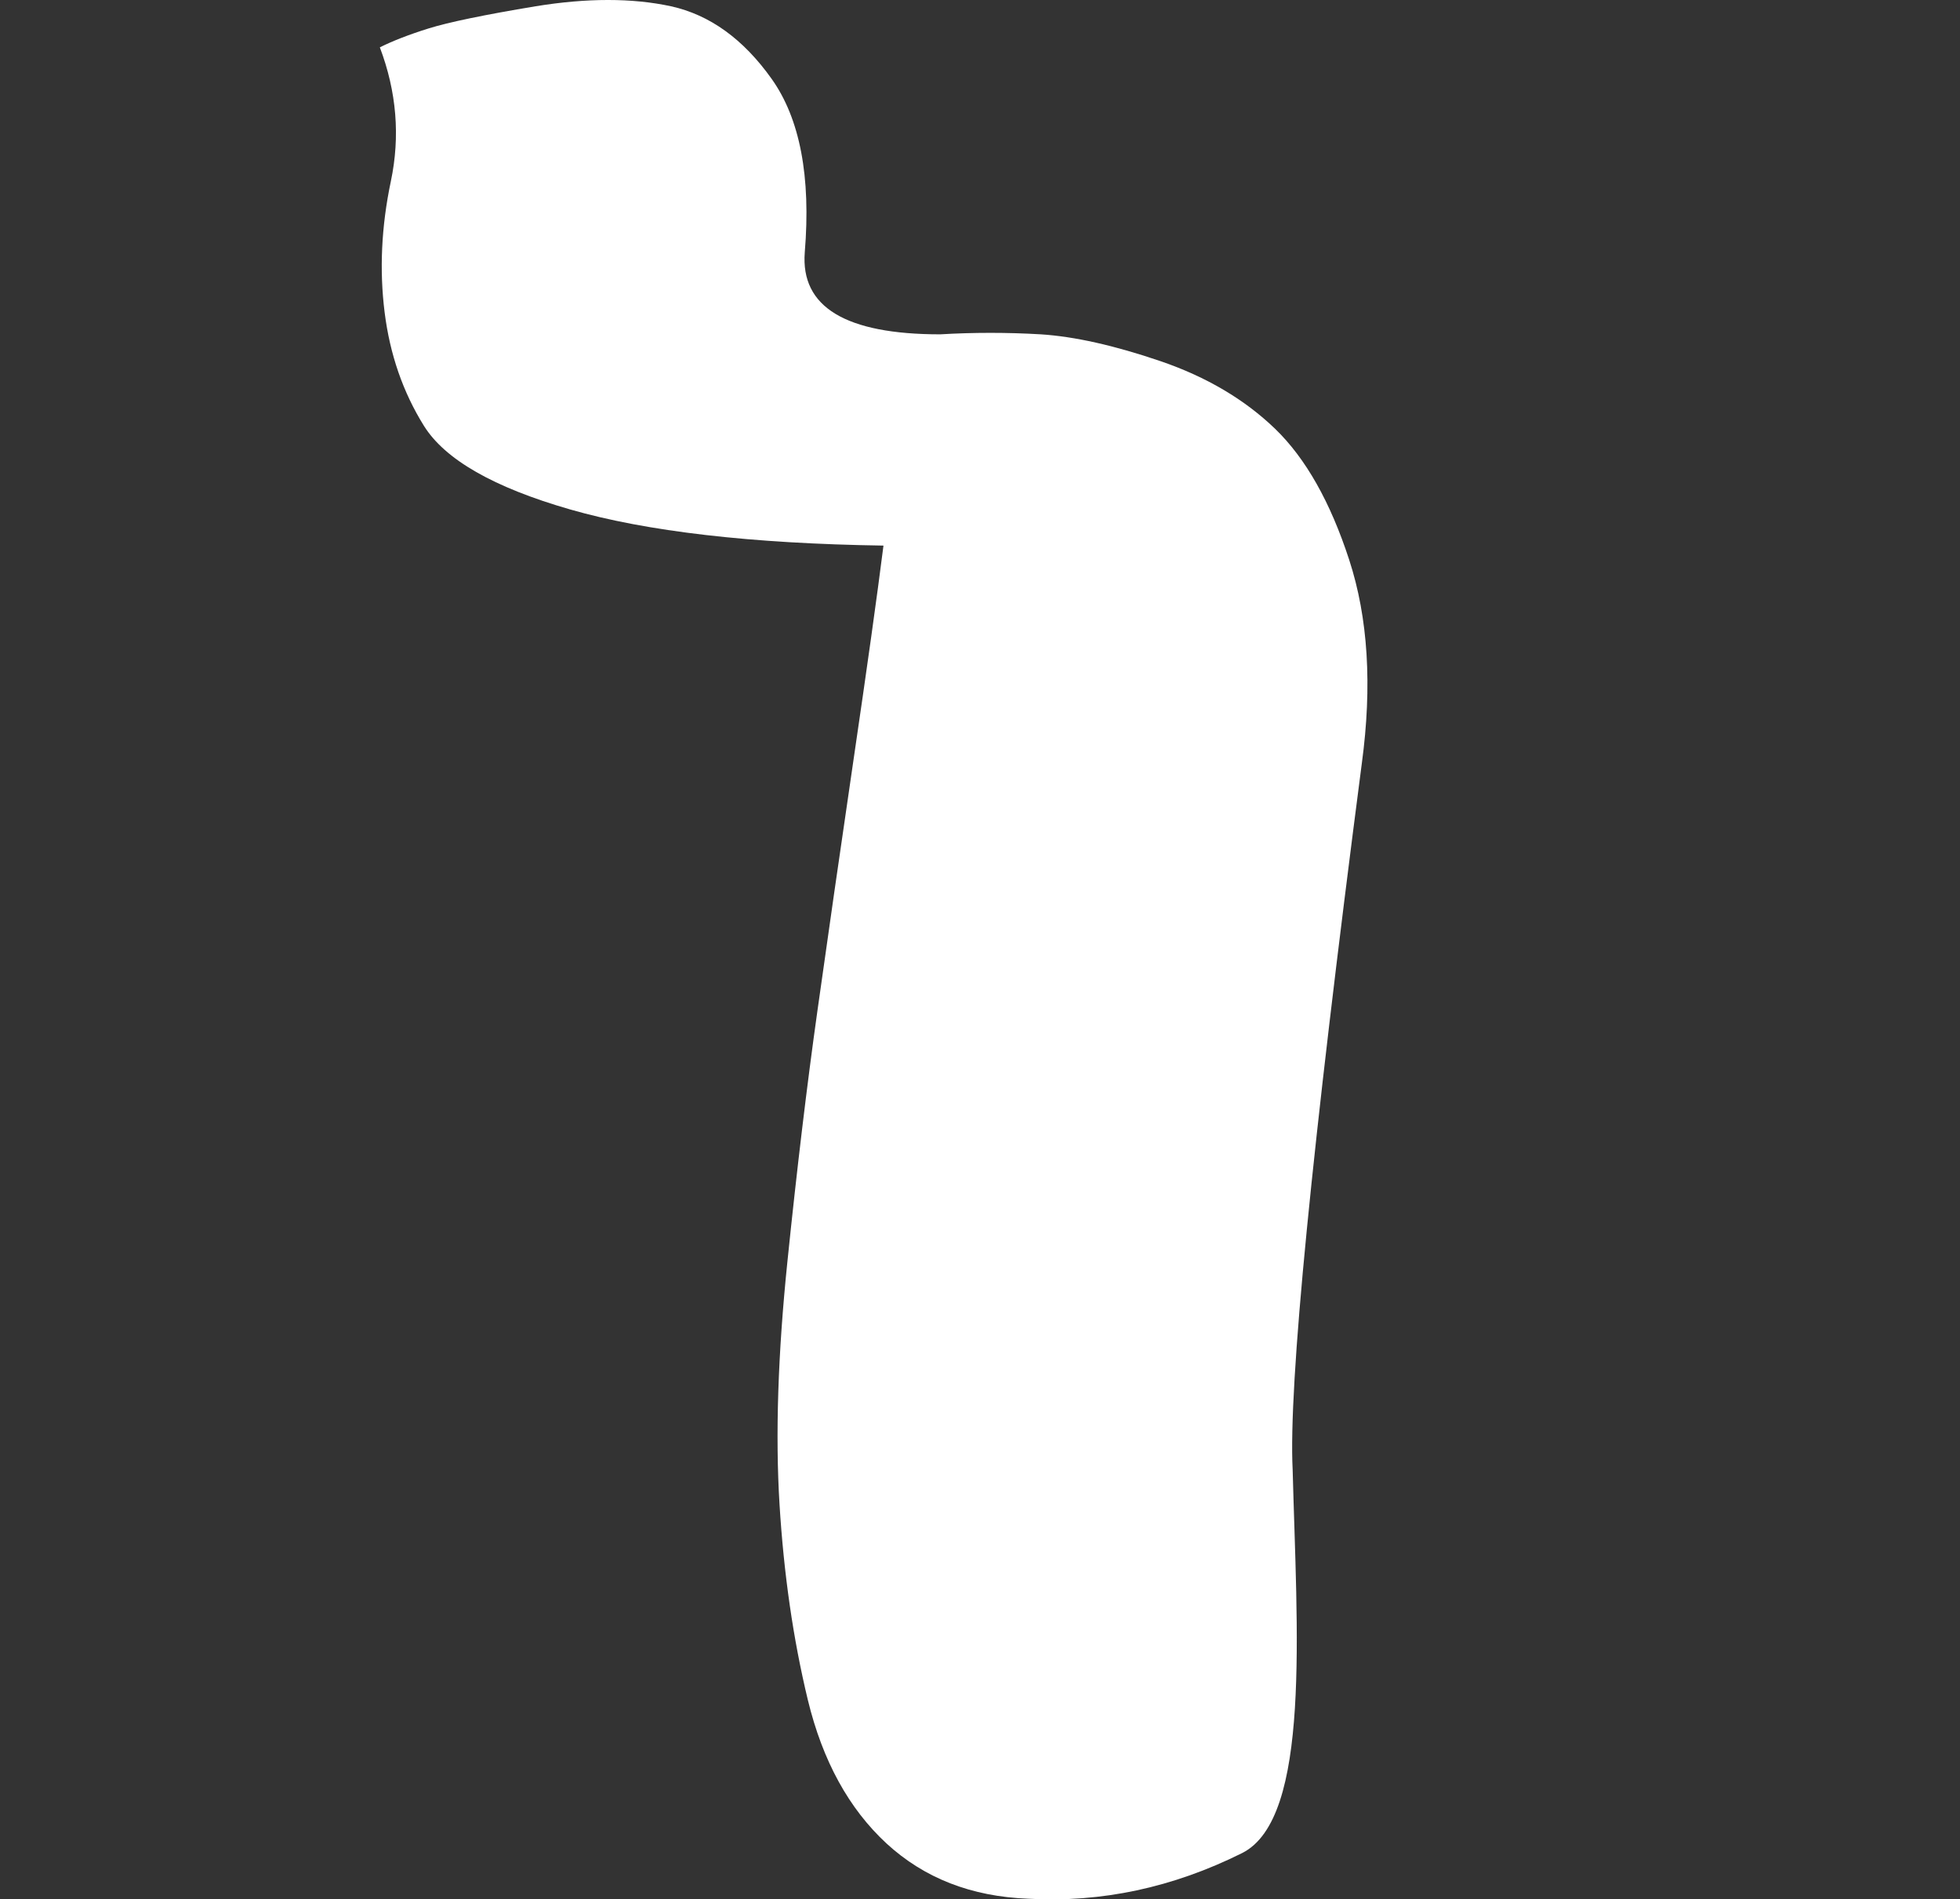 <?xml version="1.0" standalone="no"?>
<!-- Generator: Adobe Fireworks 10, Export SVG Extension by Aaron Beall (http://fireworks.abeall.com) . Version: 0.6.1  -->
<!DOCTYPE svg PUBLIC "-//W3C//DTD SVG 1.1//EN" "http://www.w3.org/Graphics/SVG/1.1/DTD/svg11.dtd">
<svg id="Untitled-Page%201" viewBox="0 0 129 125" style="background-color:#ffffff00" version="1.1"
	xmlns="http://www.w3.org/2000/svg" xmlns:xlink="http://www.w3.org/1999/xlink" xml:space="preserve"
	x="0px" y="0px" width="129px" height="125px"
>
	<rect x="0" y="0" width="129" height="125" fill="#333333" stroke="none"/>
	<g id="Layer%201">
		<path id="_designer" d="M 85.078 96.729 C 84.797 91.194 86.319 75.702 89.631 50.231 C 90.322 45.117 90.041 40.652 88.8 36.847 C 87.56 33.041 85.941 30.176 83.934 28.23 C 81.927 26.295 79.413 24.803 76.371 23.765 C 73.328 22.727 70.706 22.144 68.505 22.003 C 66.293 21.873 64.081 21.873 61.88 22.003 C 55.665 22.003 52.687 20.209 52.967 16.608 C 53.377 11.625 52.654 7.819 50.788 5.192 C 48.921 2.565 46.709 0.976 44.163 0.413 C 41.606 -0.138 38.638 -0.138 35.25 0.413 C 31.862 0.976 29.521 1.462 28.205 1.873 C 26.888 2.284 25.82 2.705 25 3.116 C 26.101 6.024 26.349 8.965 25.723 11.938 C 25.097 14.911 24.968 17.776 25.313 20.544 C 25.658 23.311 26.521 25.809 27.902 28.025 C 29.284 30.241 32.488 32.079 37.527 33.528 C 42.566 34.977 49.439 35.776 58.147 35.906 C 57.726 39.236 57.067 43.939 56.172 50.026 C 55.276 56.123 54.489 61.626 53.798 66.534 C 53.108 71.442 52.449 76.945 51.824 83.032 C 51.198 89.118 51.025 94.448 51.306 99.01 C 51.586 103.573 52.201 107.865 53.172 111.886 C 54.143 115.886 55.87 119.032 58.351 121.325 C 60.833 123.606 63.941 124.816 67.674 124.957 C 72.508 125.227 77.201 124.222 81.755 121.951 C 86.308 119.66 85.348 107.238 85.078 96.729 Z" fill="#ffffff"/>
	</g>
</svg>